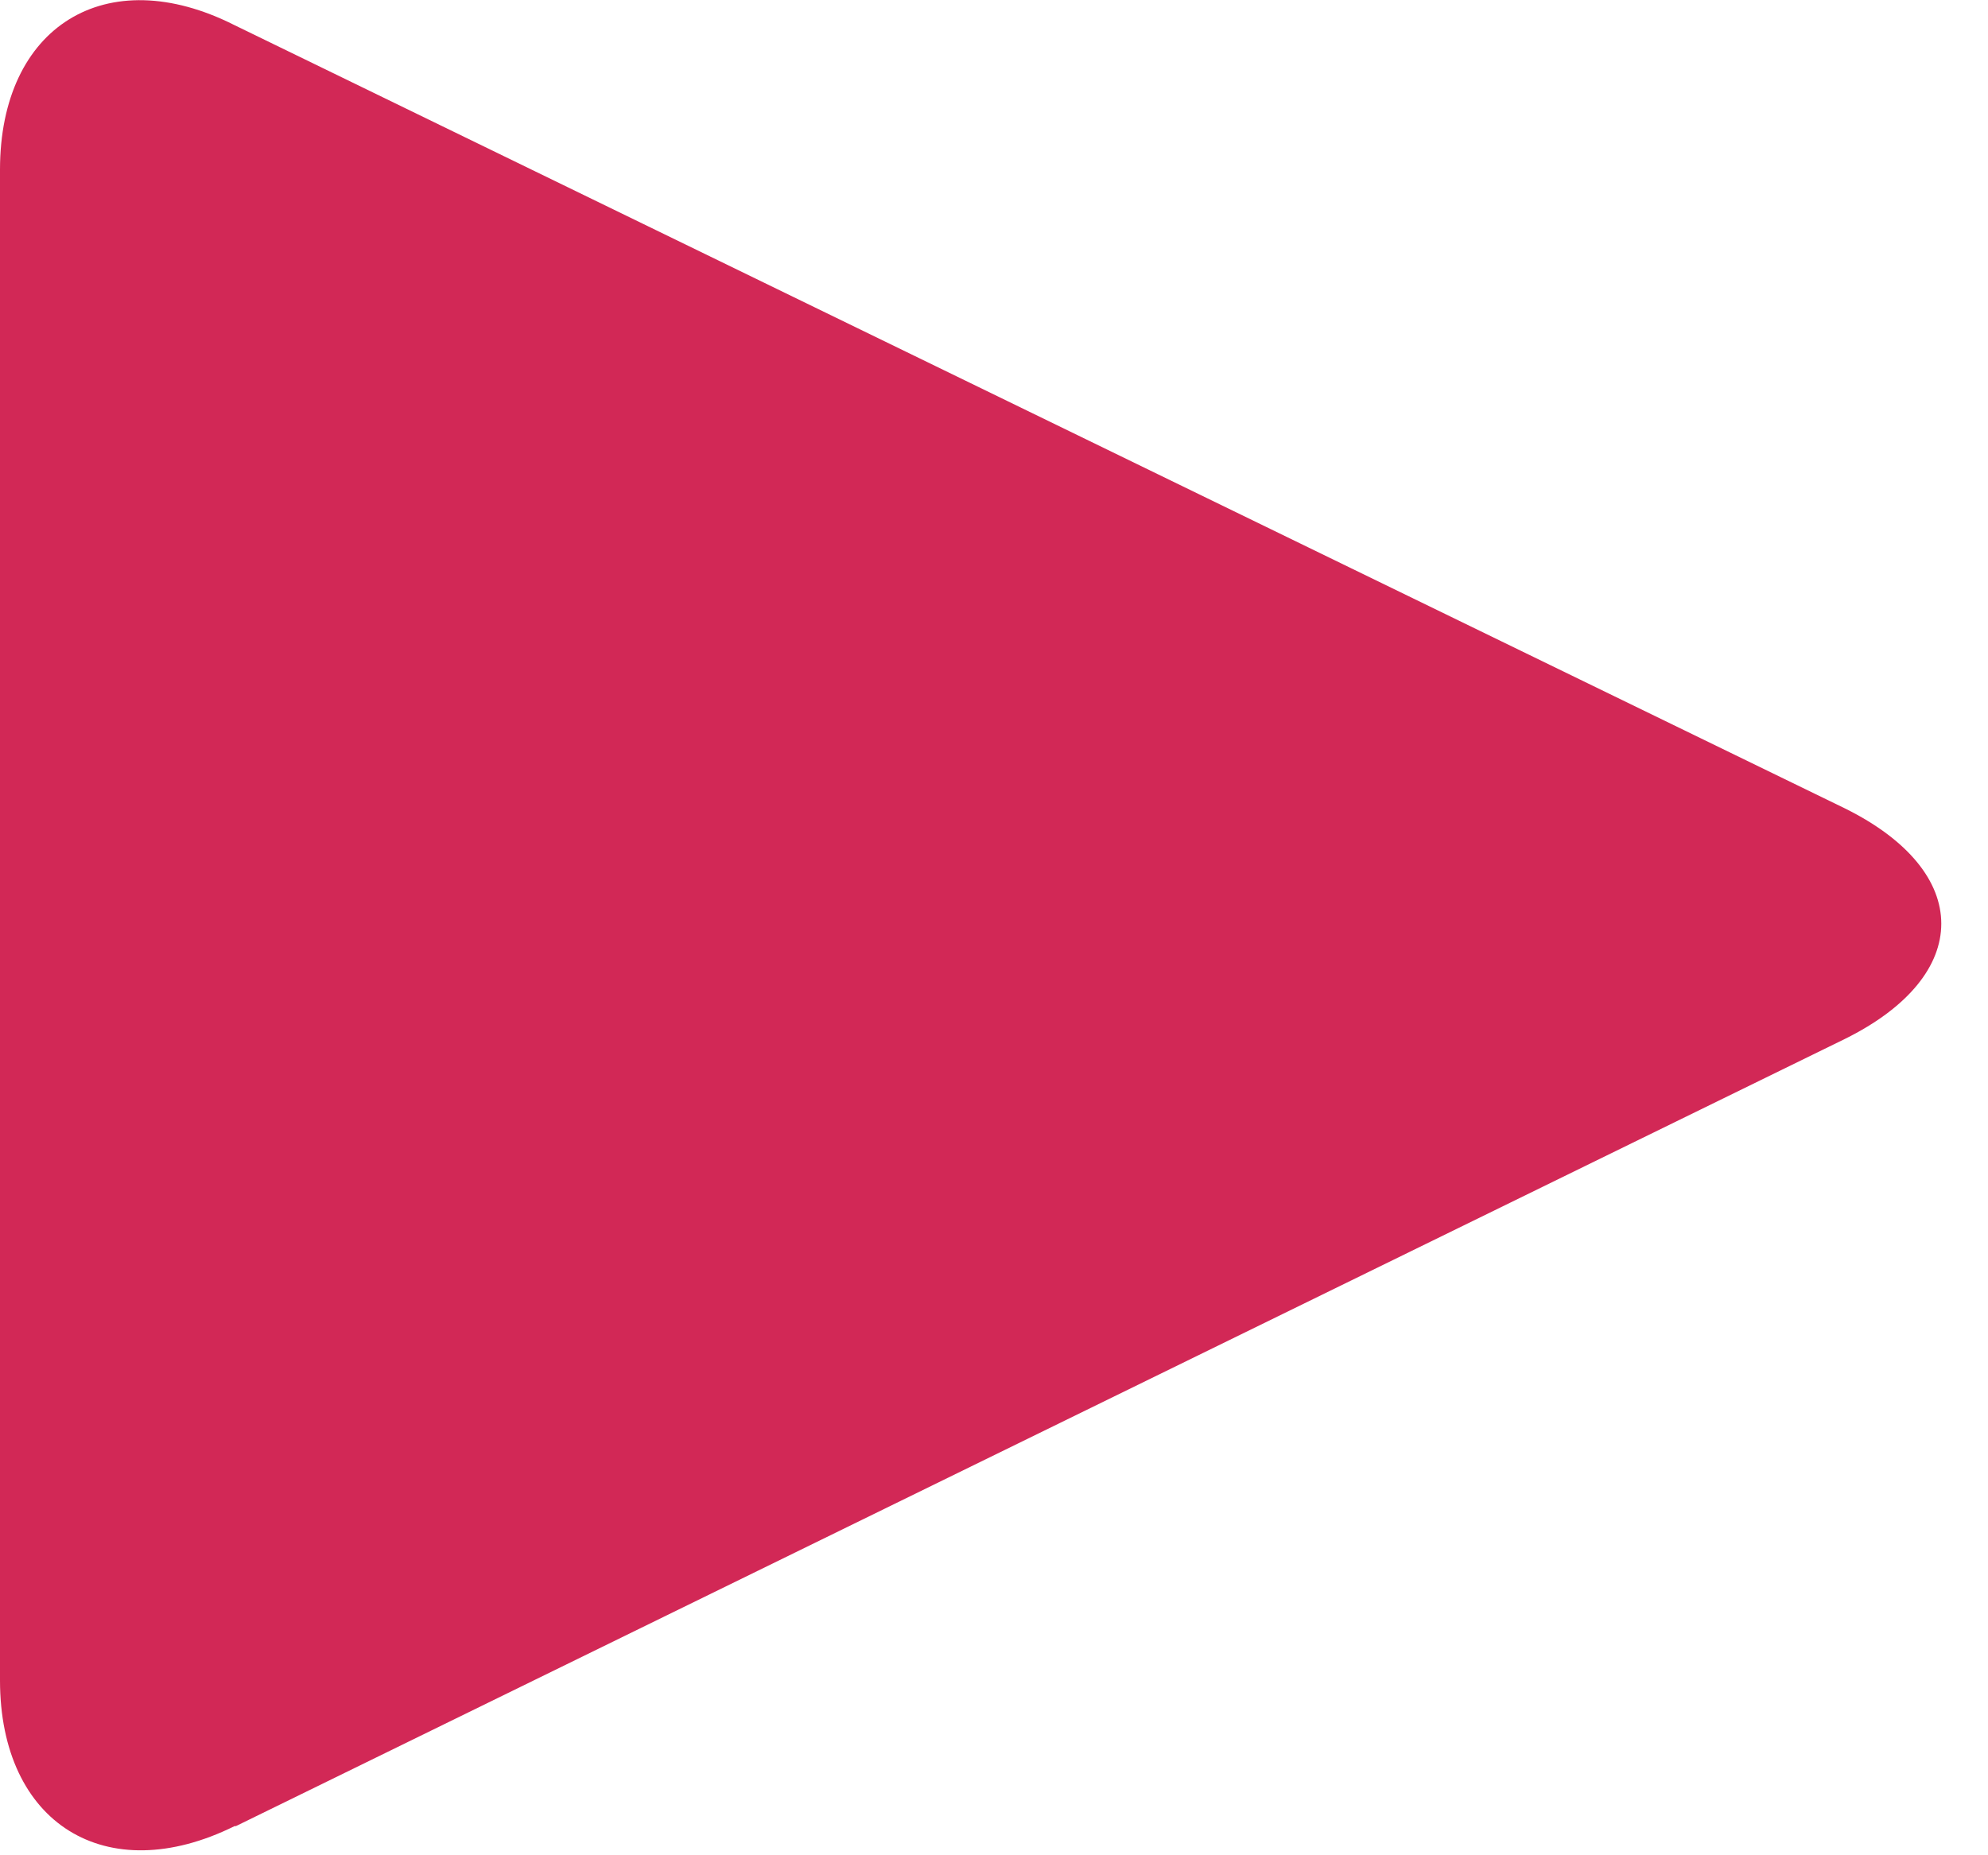 <svg fill="#d22856" xmlns="http://www.w3.org/2000/svg" width="15" height="14" viewBox="0 0 15 14">
  <path d="M1.77 13.78C.8 14.26 0 13.76 0 12.68V1.28C0 .2.8-.3 1.77.19L13.92 6.1c.97.48.97 1.26 0 1.74L1.78 13.78z"/>
</svg>
